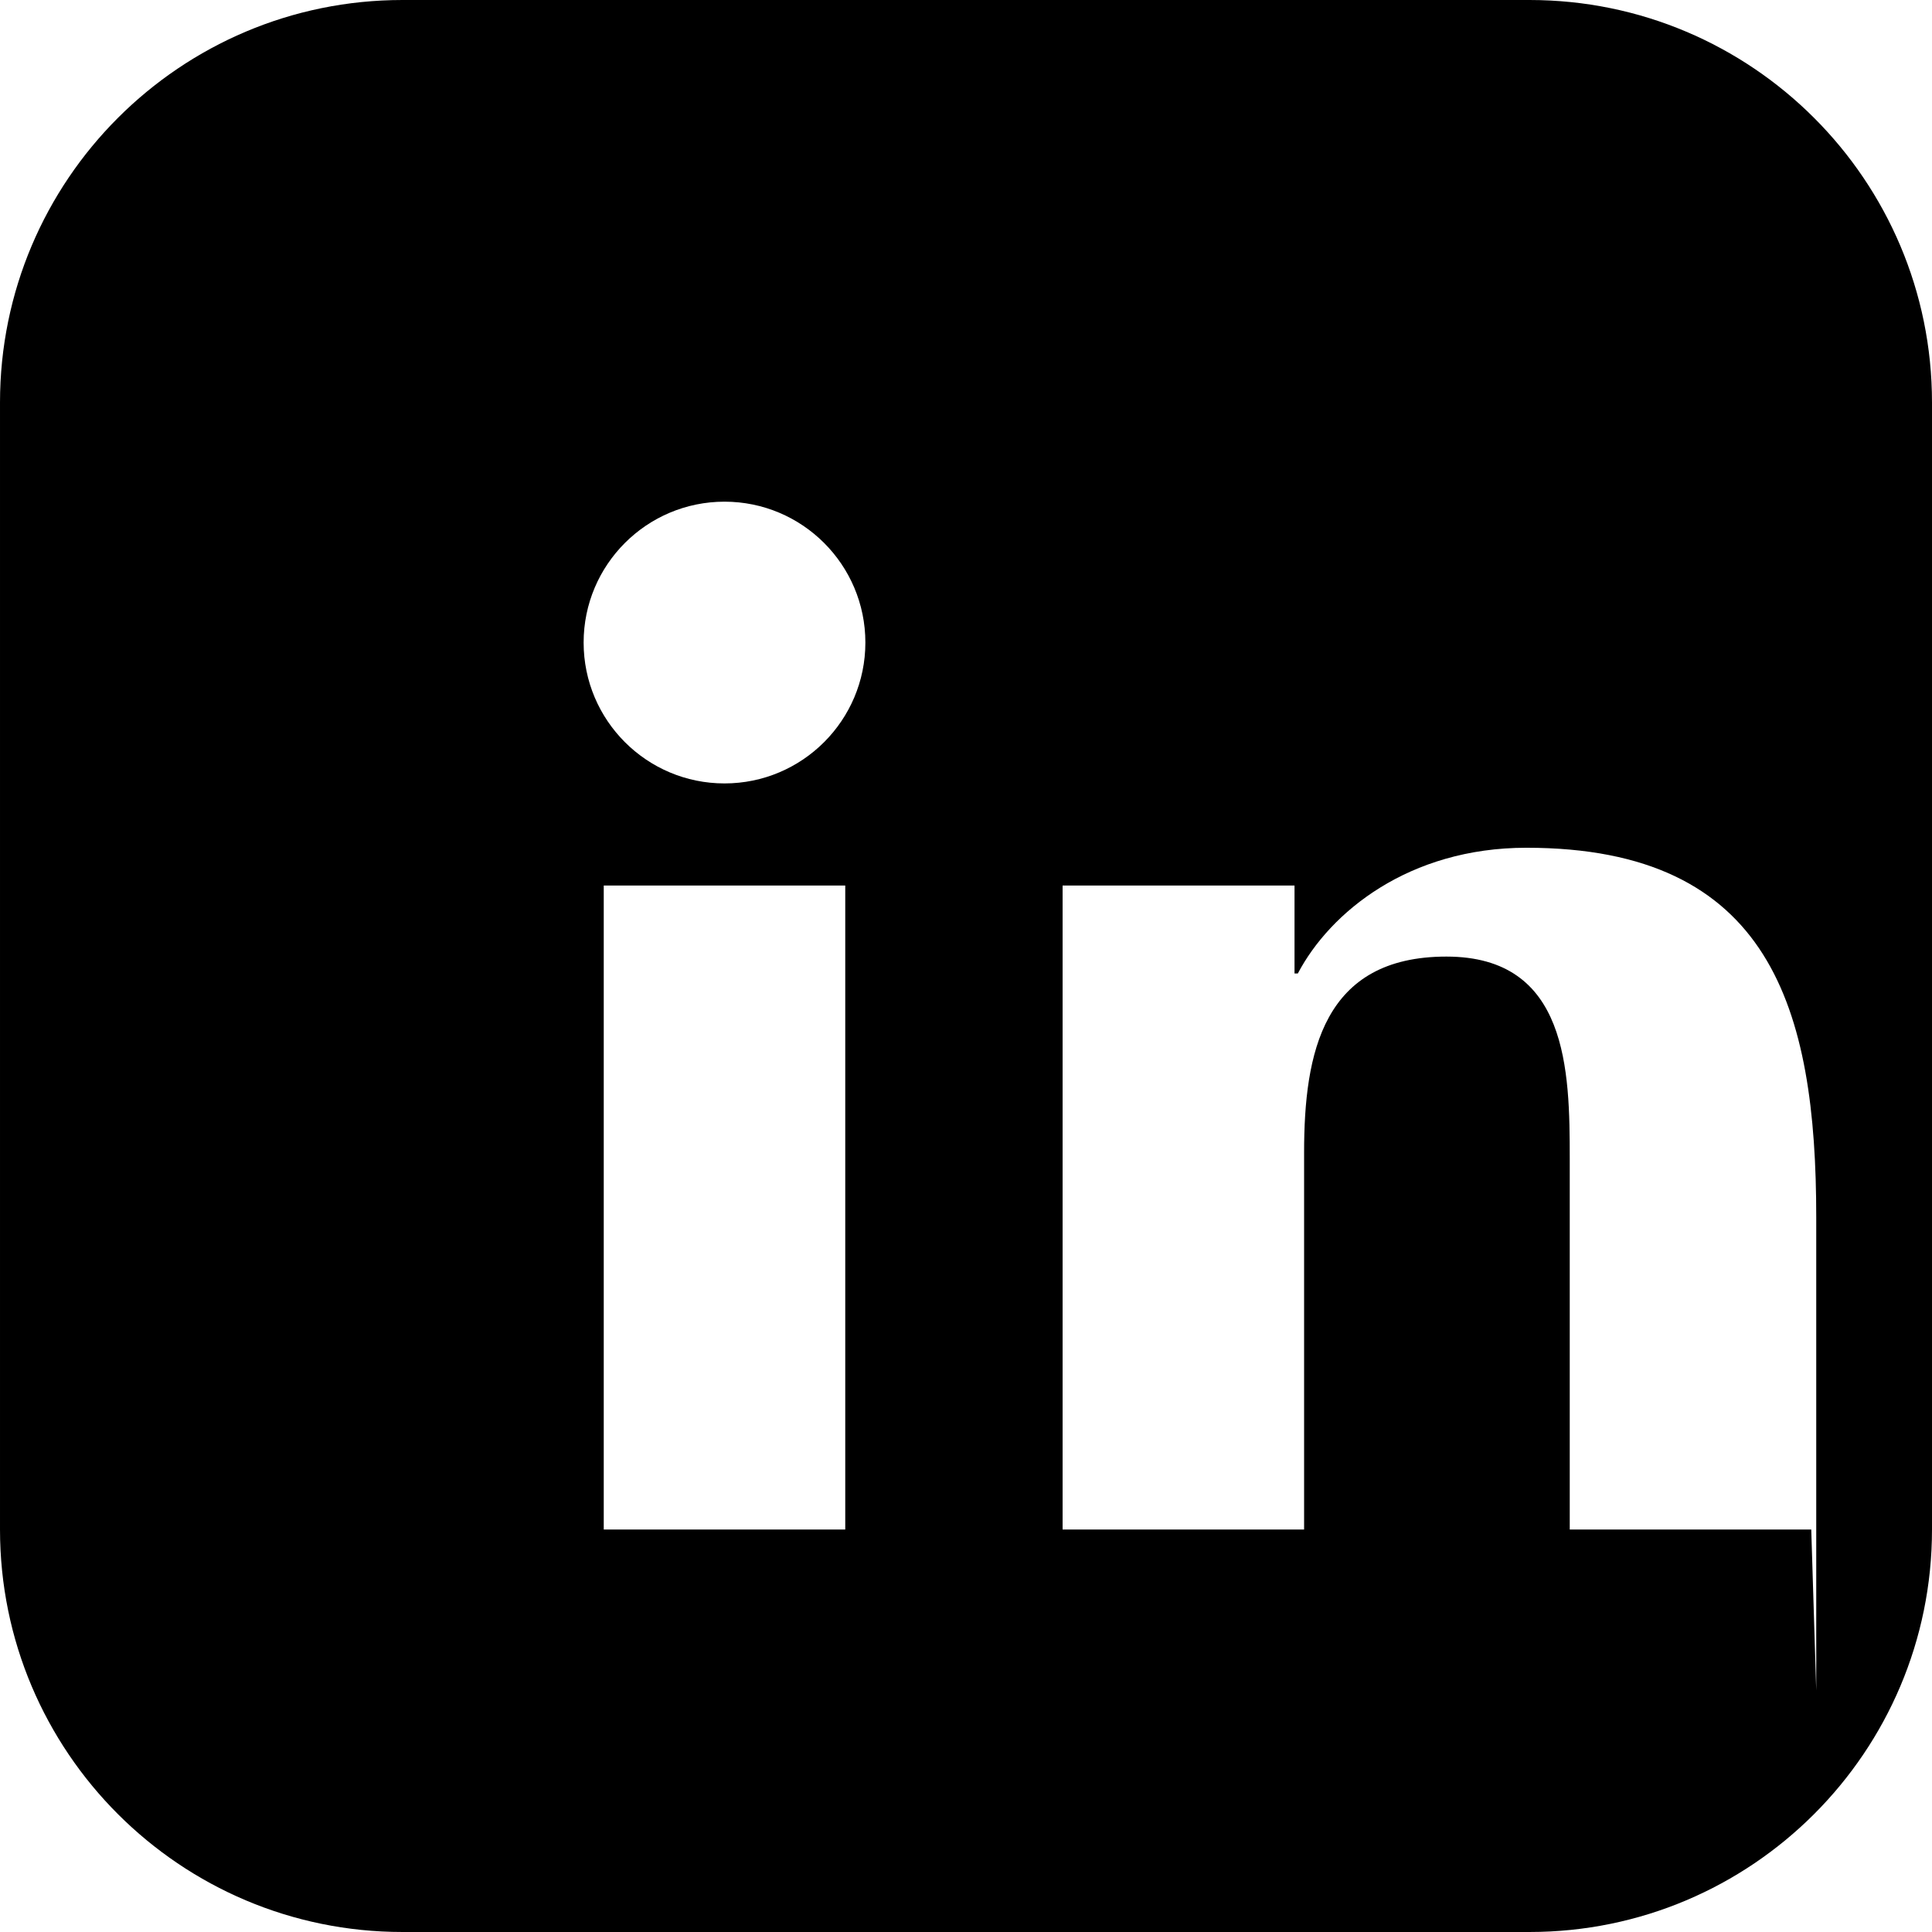 <svg xmlns="http://www.w3.org/2000/svg" viewBox="0 0 24 24" fill="currentColor"><path d="M19 0h-14c-2.761 0-5 2.239-5 5v14c0 2.761 2.239 5 5 5h14c2.761 0 5-2.239 5-5v-14c0-2.761-2.239-5-5-5zm-8.5 19h-3v-8h3v8zm-1.5-9.268c-.966 0-1.75-.784-1.75-1.75s.784-1.75 1.75-1.75 1.75.784 1.75 1.75-.784 1.75-1.75 1.75zm13.5 9.268h-3v-4.604c0-1.099-.021-2.513-1.532-2.513-1.534 0-1.768 1.197-1.768 2.434v4.683h-3v-8h2.881v1.093h.041c.401-.762 1.379-1.562 2.84-1.562 3.036 0 3.6 2 3.6 4.591v5.878z"/></svg>
